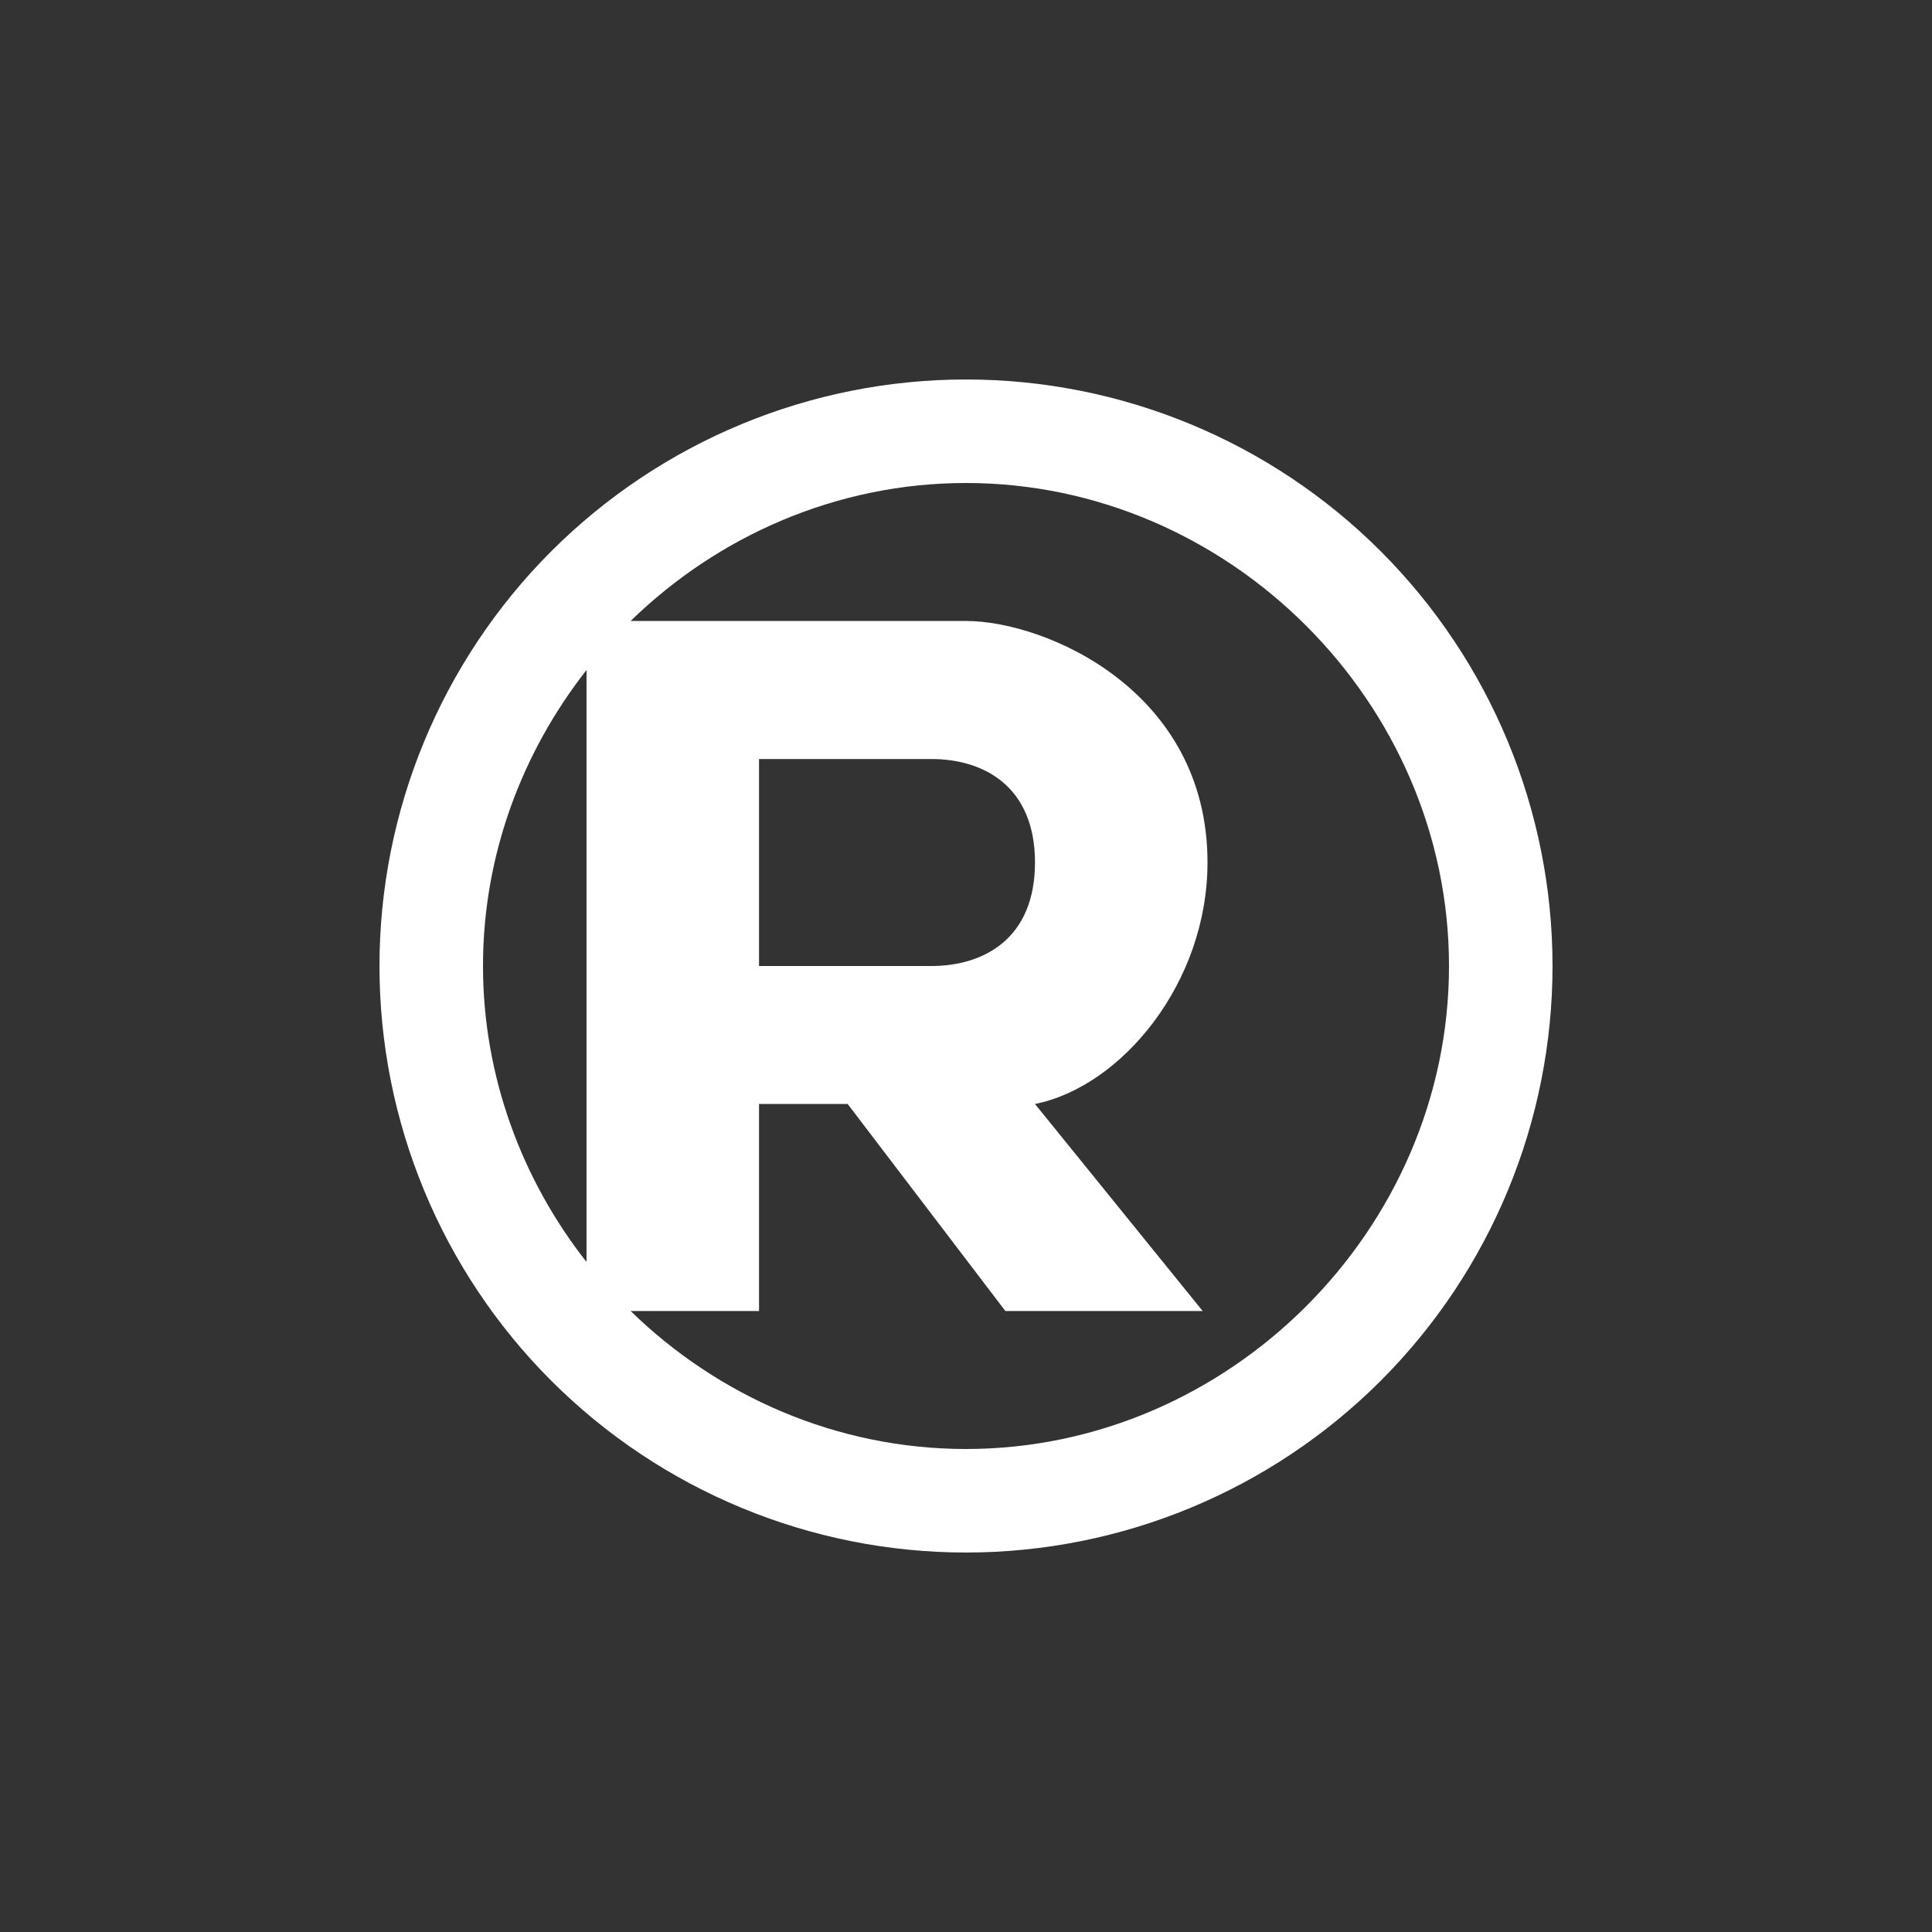 <svg width="24" height="24" viewBox="0 0 24 24" fill="none" xmlns="http://www.w3.org/2000/svg">
<rect x="0" y="0" width="24" height="24" fill="#333333" stroke="none"/>
<path fill-rule="evenodd" clip-rule="evenodd" d="M18 12C18 15.27 15.27 18 12 18C10.397 18 8.919 17.344 7.834 16.286H9.429V13.714H10.53L12.489 16.286H14.94L12.857 13.714C13.929 13.5 15 12.214 15 10.714C15 8.572 12.982 7.714 12 7.714H7.834C8.919 6.656 10.397 6 12 6C15.27 6 18 8.73 18 12ZM7.286 8.323C6.484 9.347 6 10.624 6 12C6 13.371 6.484 14.657 7.286 15.677V8.323ZM19.286 12C19.286 13.932 18.518 15.786 17.152 17.152C15.786 18.518 13.932 19.286 12 19.286C10.068 19.286 8.215 18.518 6.848 17.152C5.482 15.786 4.714 13.932 4.714 12C4.714 10.068 5.482 8.215 6.848 6.848C8.215 5.482 10.068 4.714 12 4.714C13.932 4.714 15.786 5.482 17.152 6.848C18.518 8.215 19.286 10.068 19.286 12ZM11.572 12H9.429V9.429H11.572C12.214 9.429 12.857 9.763 12.857 10.714C12.857 11.666 12.214 12 11.572 12Z" fill="white"/>
</svg>
